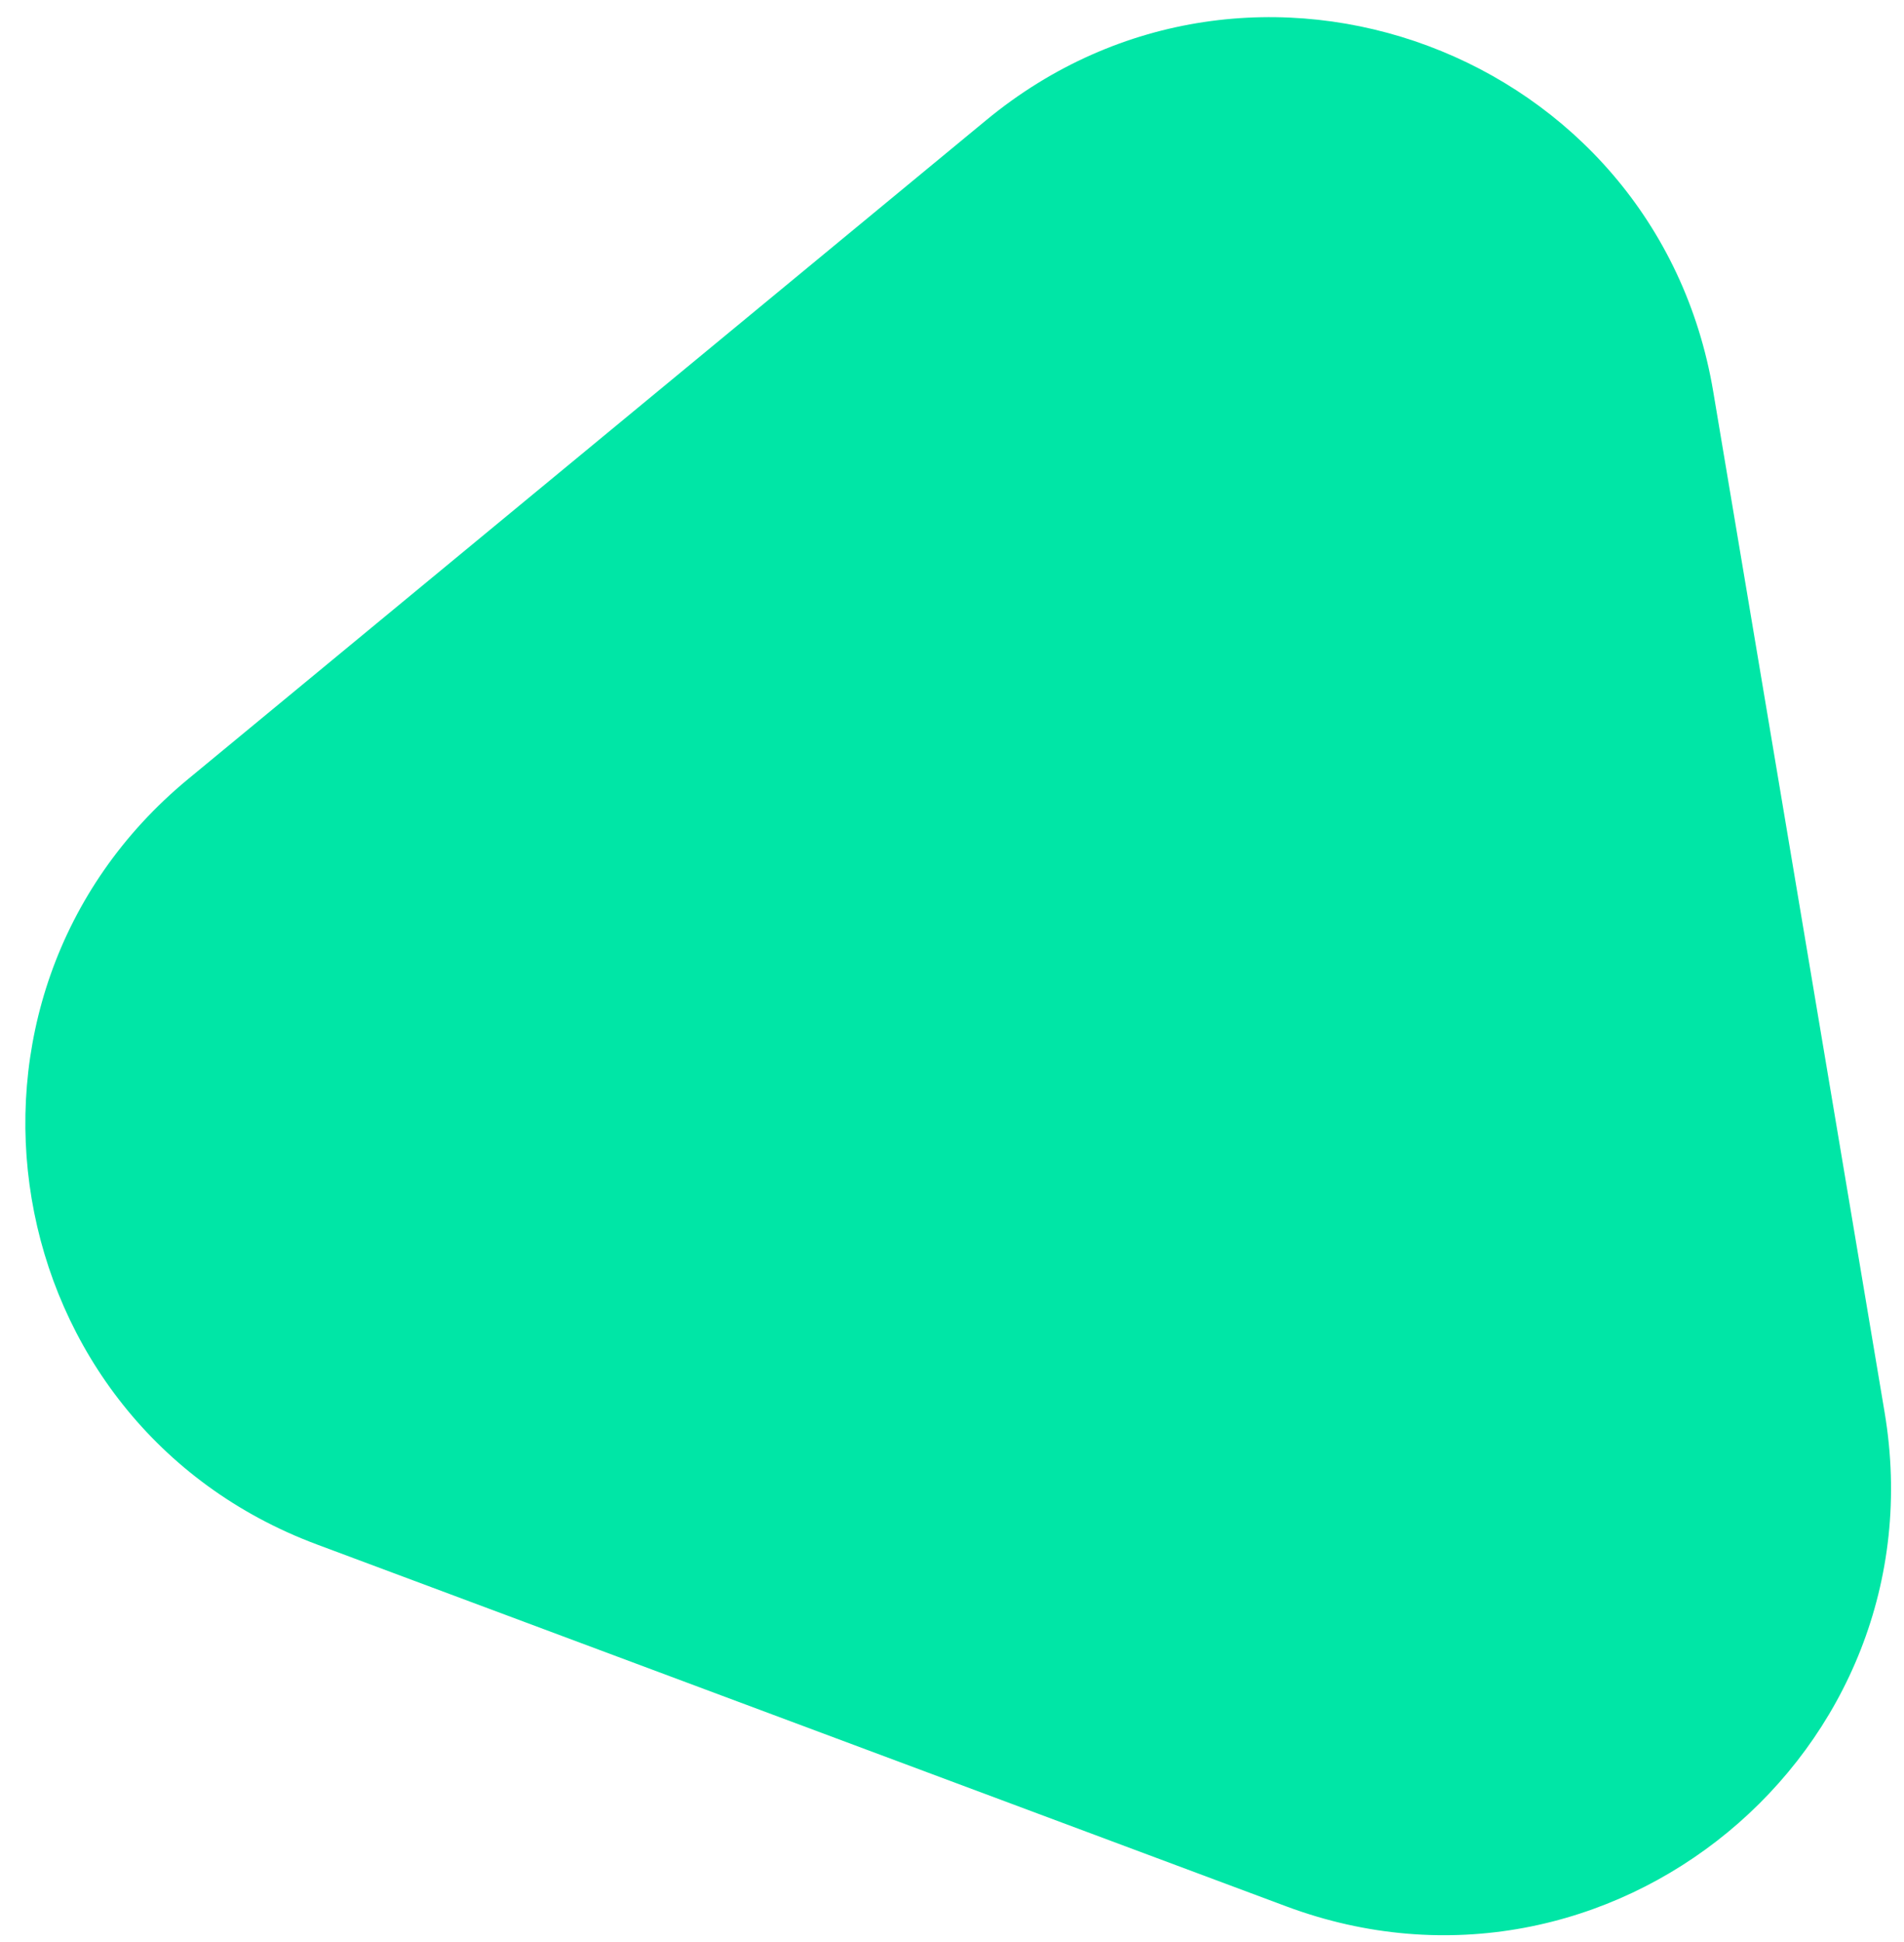 <svg width="51" height="52" viewBox="0 0 51 52" fill="none" xmlns="http://www.w3.org/2000/svg">
<path d="M26.418 3.216C33.542 -2.664 44.36 1.374 45.89 10.484L50.48 37.814C52.01 46.924 43.104 54.274 34.45 51.044L8.486 41.354C-0.168 38.124 -2.081 26.736 5.044 20.856L26.418 3.216Z" fill="#00E6A6"/>
</svg>
